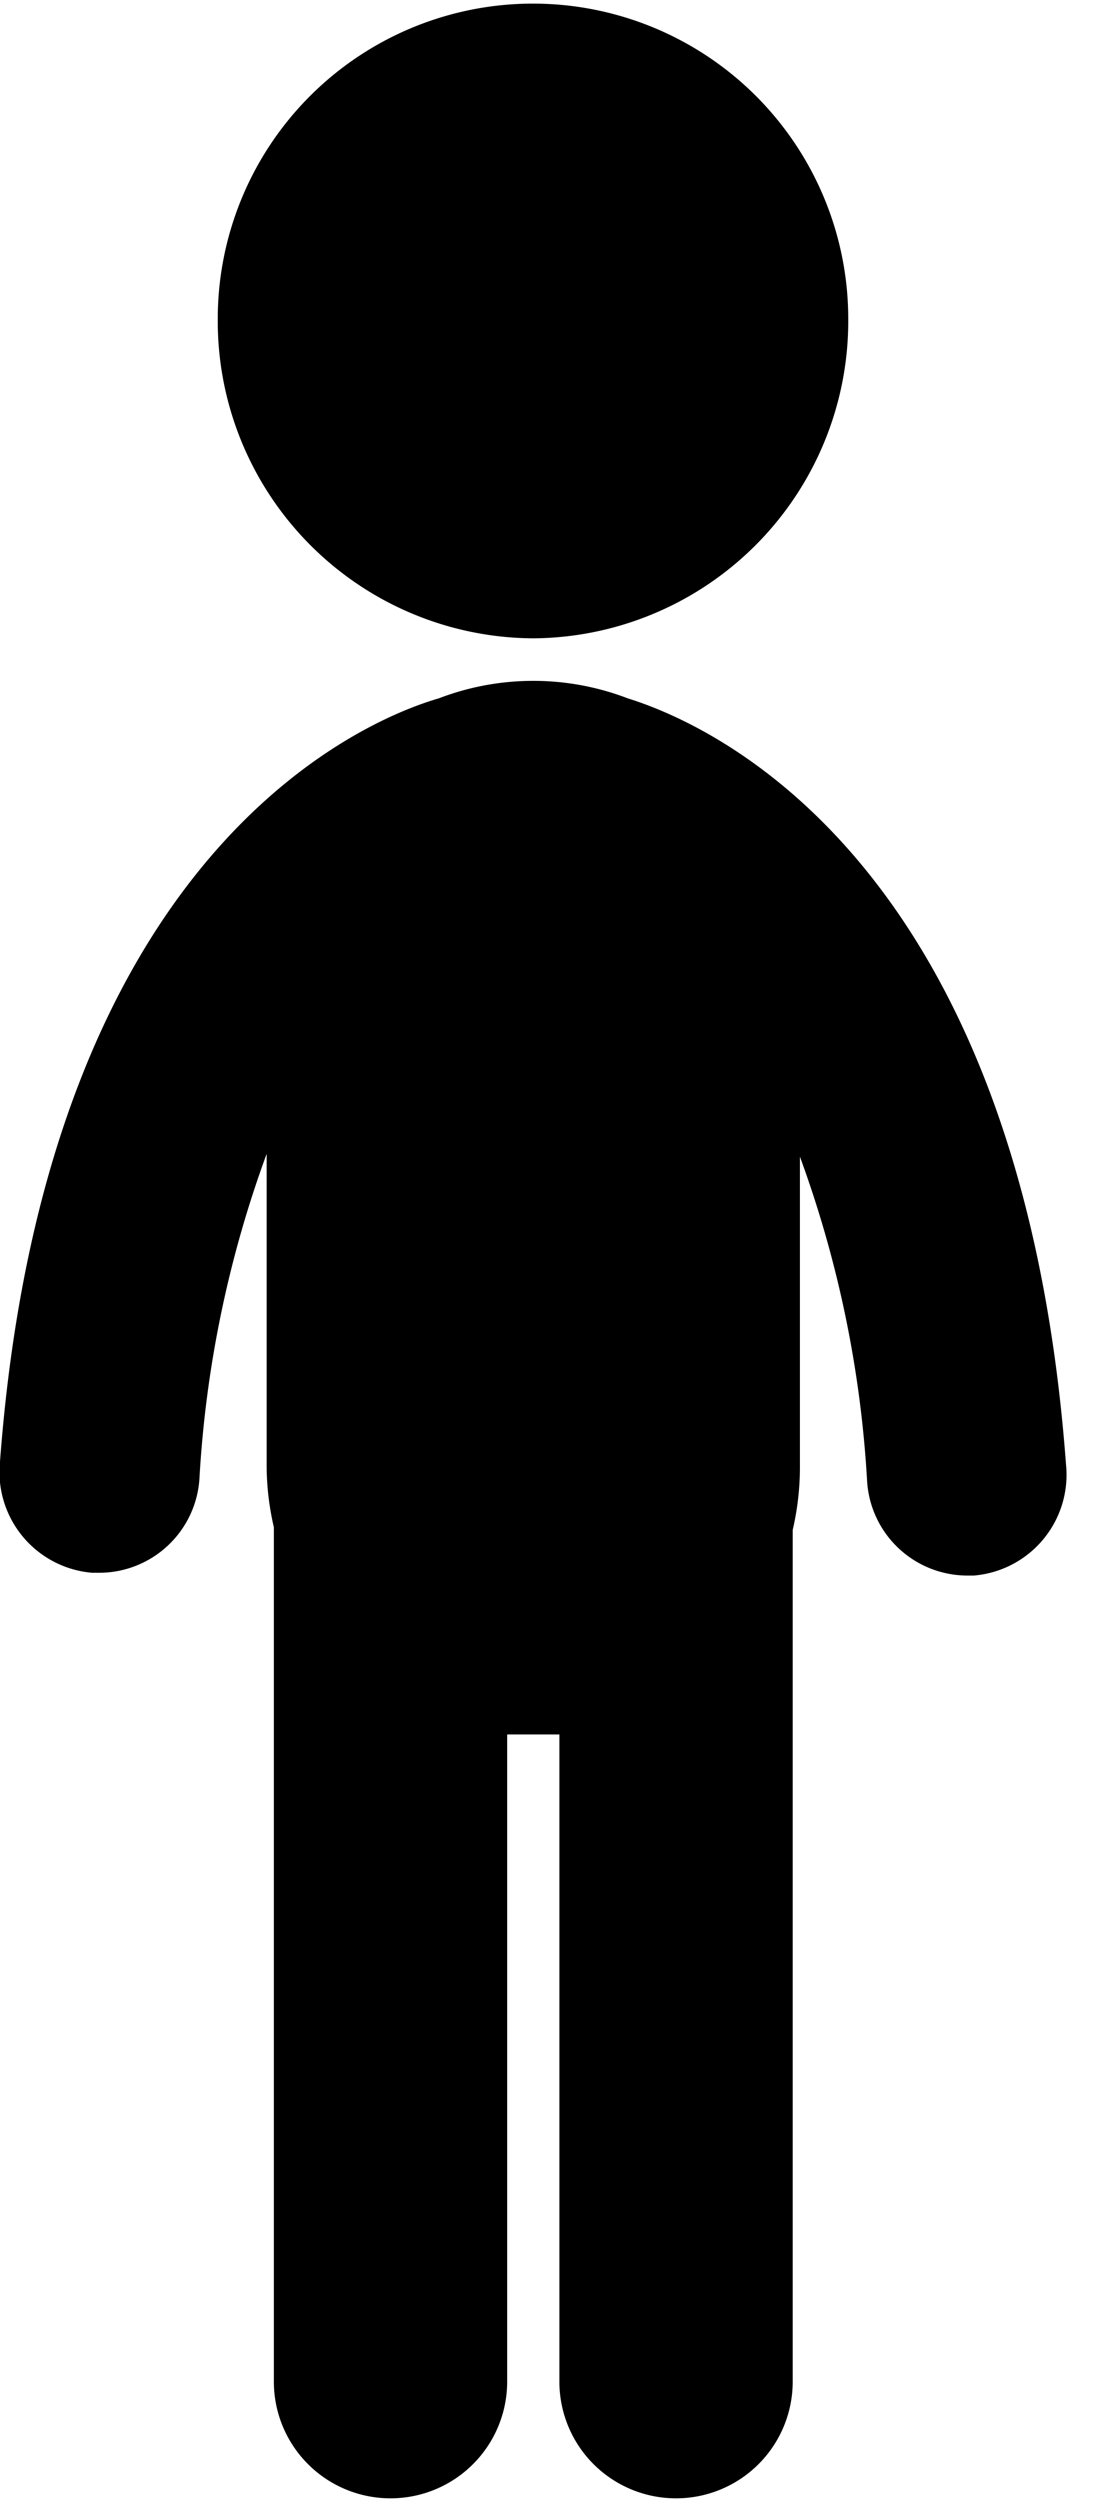 <svg id="Layer_1" data-name="Layer 1" xmlns="http://www.w3.org/2000/svg" viewBox="0 0 20 45">
  <title>teen-icon</title>
  <path class="taxi-age" d="M9.6,11.49A5.71,5.71,0,0,1,3.92,5.74a5.67,5.67,0,1,1,11.35,0A5.71,5.71,0,0,1,9.6,11.49Z"/>
  <path class="taxi-age" d="M7.9,12.57a4.75,4.75,0,0,1,3.4,0c1.48.46,7.08,2.89,7.89,13.79a1.82,1.82,0,0,1-1.66,2H17.4a1.81,1.81,0,0,1-1.79-1.69,20.31,20.31,0,0,0-1.21-5.85v5.61a5,5,0,0,1-.13,1.11V42.87a2.1,2.1,0,1,1-4.2,0V31.22l-.47,0-.47,0V42.87a2.1,2.1,0,1,1-4.2,0V27.49a4.94,4.94,0,0,1-.13-1.11V20.77a20.29,20.29,0,0,0-1.21,5.85A1.81,1.81,0,0,1,1.8,28.31H1.66a1.82,1.82,0,0,1-1.66-2C.81,15.45,6.42,13,7.9,12.57Z"/>
</svg>
